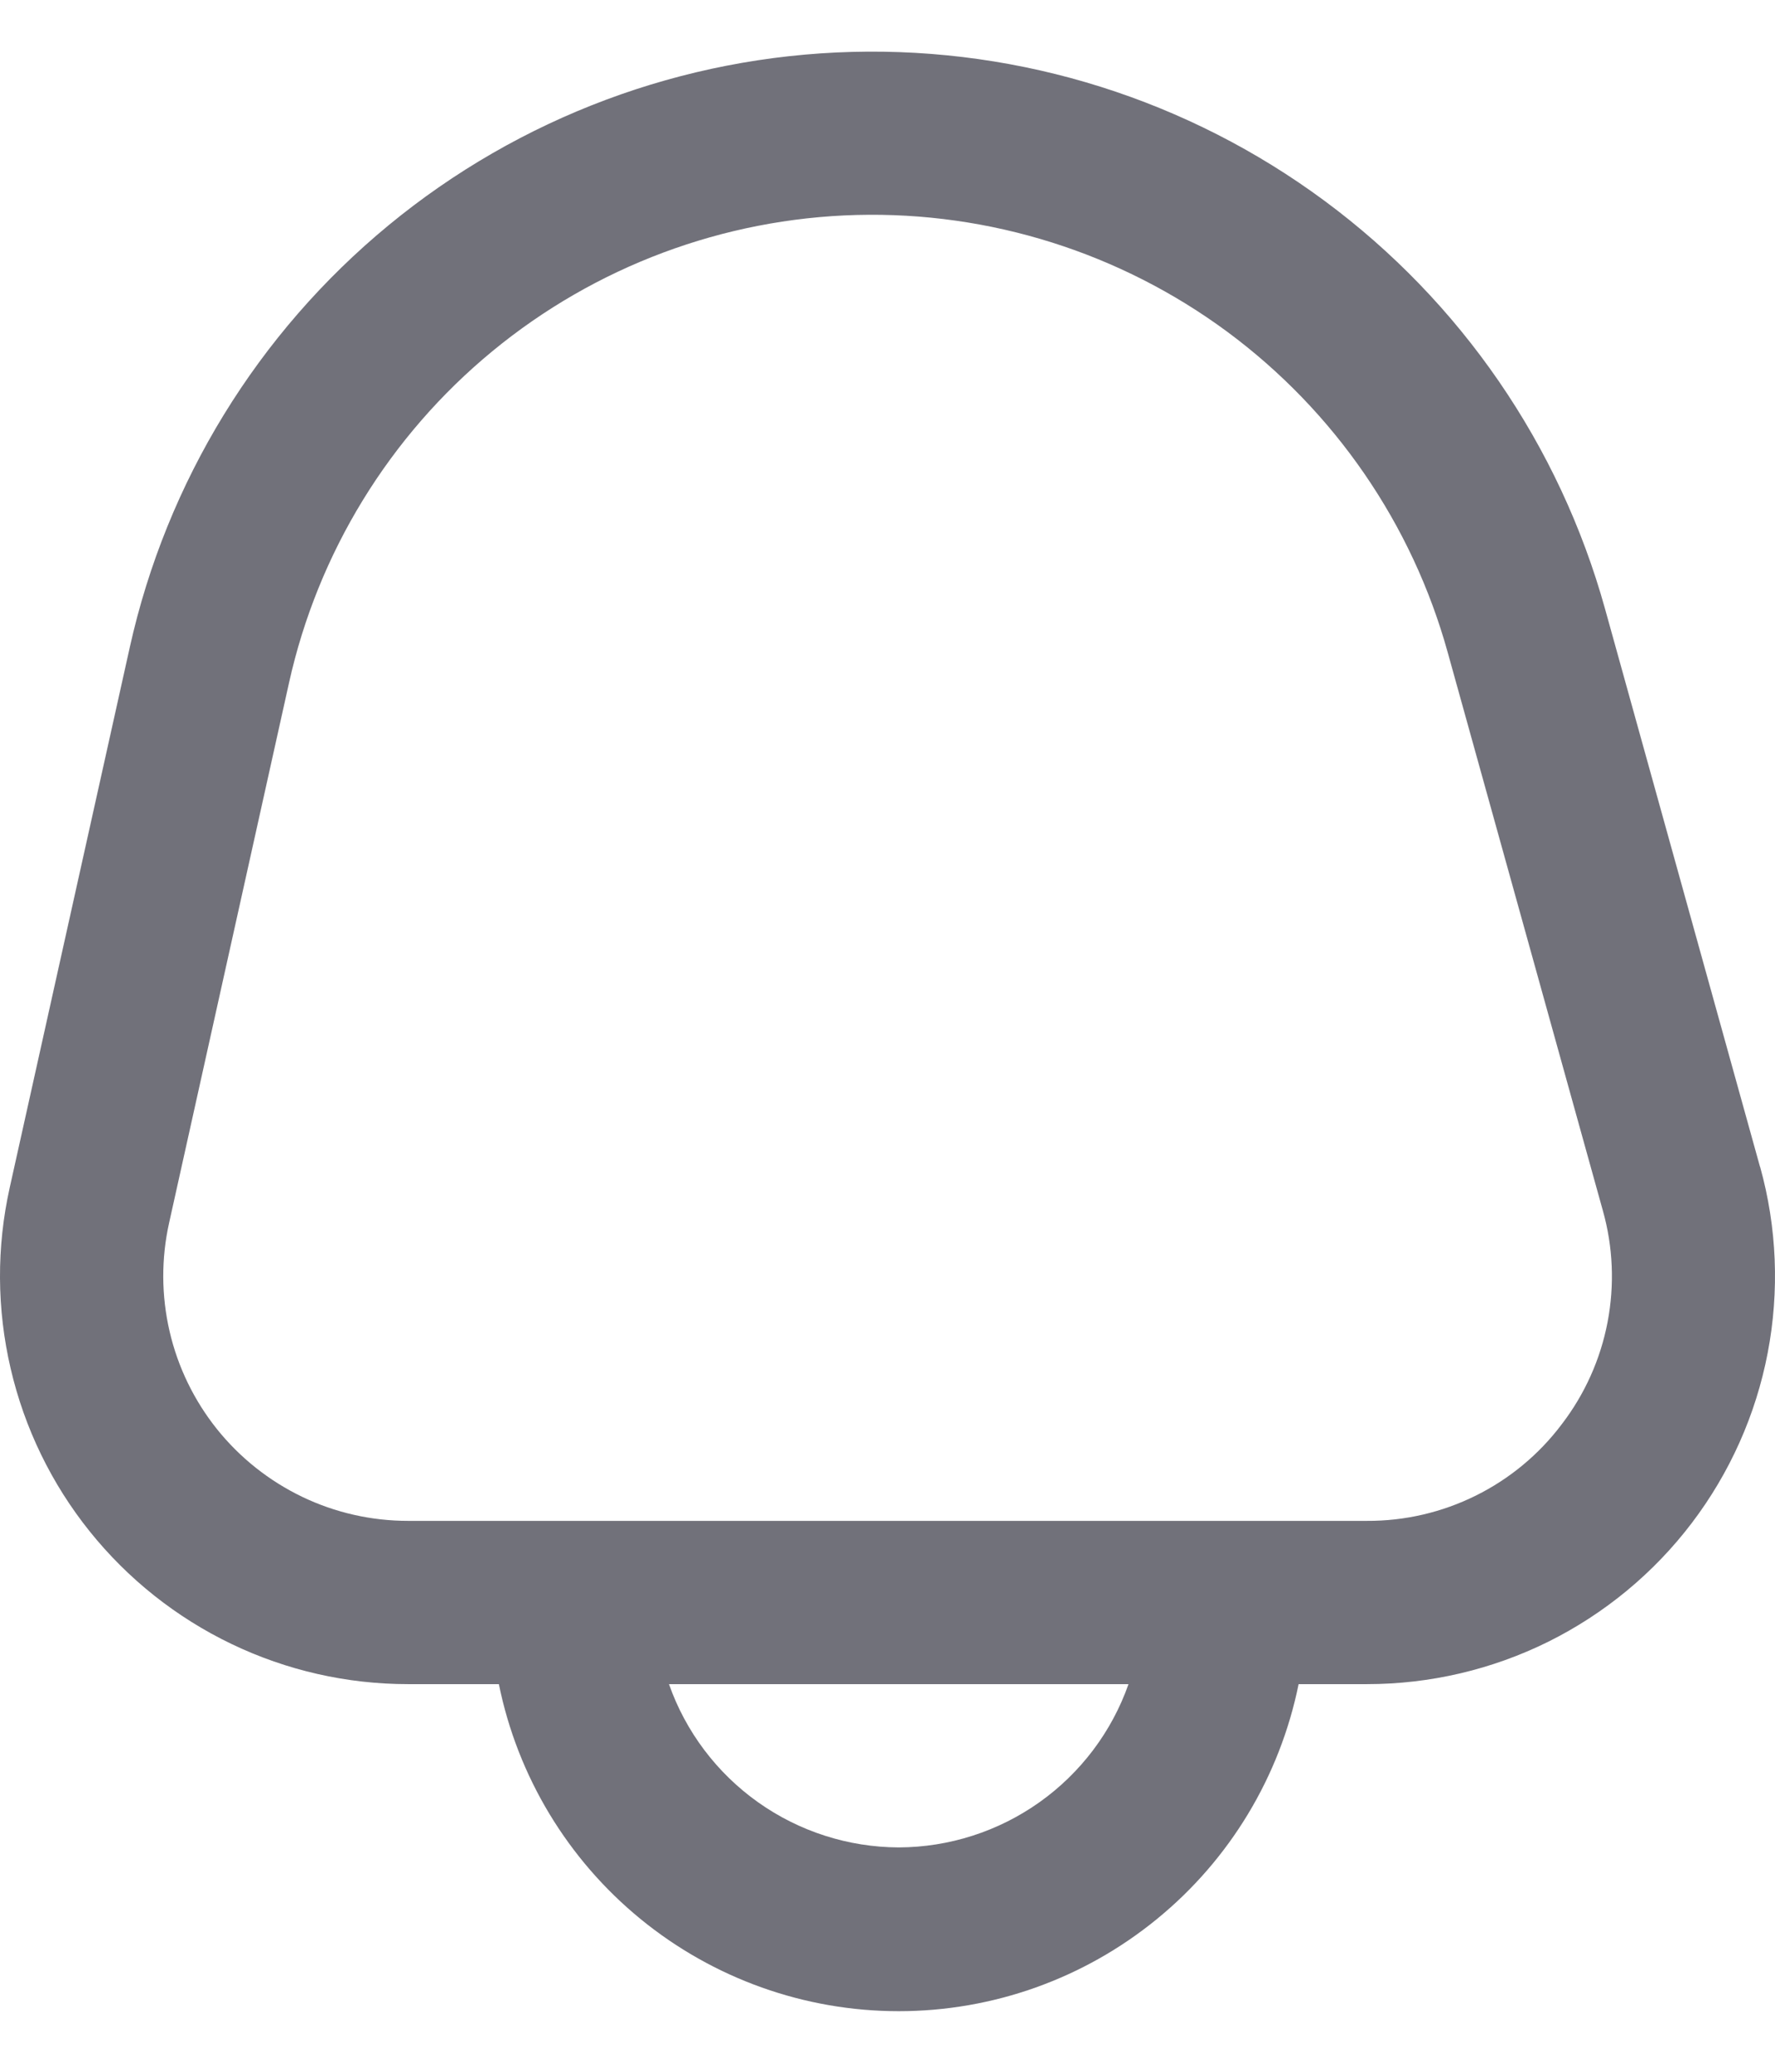 <svg width="18" height="21" viewBox="0 0 18 21" fill="none" xmlns="http://www.w3.org/2000/svg">
<path d="M17.848 11.827L16.276 6.17C15.815 4.513 14.814 3.057 13.431 2.035C12.047 1.012 10.362 0.481 8.643 0.526C6.923 0.571 5.268 1.19 3.941 2.283C2.613 3.377 1.689 4.883 1.316 6.562L0.099 12.036C-0.036 12.641 -0.033 13.268 0.108 13.872C0.248 14.475 0.522 15.04 0.91 15.523C1.298 16.006 1.789 16.396 2.348 16.664C2.906 16.932 3.518 17.071 4.138 17.071H5.059C5.249 18.007 5.757 18.848 6.496 19.452C7.235 20.056 8.16 20.386 9.114 20.386C10.069 20.386 10.993 20.056 11.732 19.452C12.472 18.848 12.979 18.007 13.169 17.071H13.862C14.5 17.071 15.129 16.924 15.701 16.641C16.272 16.357 16.77 15.946 17.156 15.438C17.542 14.93 17.806 14.34 17.926 13.713C18.046 13.087 18.02 12.441 17.849 11.827H17.848ZM9.114 18.726C8.602 18.724 8.104 18.564 7.687 18.268C7.27 17.972 6.954 17.554 6.784 17.071H11.444C11.274 17.554 10.958 17.972 10.541 18.268C10.124 18.564 9.626 18.724 9.114 18.726ZM15.838 14.436C15.608 14.742 15.309 14.99 14.966 15.16C14.623 15.33 14.245 15.418 13.861 15.416H4.138C3.766 15.416 3.399 15.333 3.064 15.172C2.729 15.011 2.434 14.777 2.201 14.487C1.969 14.197 1.804 13.859 1.72 13.496C1.636 13.134 1.634 12.758 1.715 12.395L2.931 6.921C3.224 5.602 3.95 4.419 4.993 3.56C6.036 2.701 7.336 2.215 8.686 2.179C10.037 2.144 11.36 2.561 12.447 3.364C13.533 4.168 14.32 5.311 14.681 6.613L16.254 12.27C16.358 12.638 16.374 13.026 16.302 13.402C16.23 13.778 16.071 14.132 15.838 14.436Z" fill="#71717A"/>
</svg>
